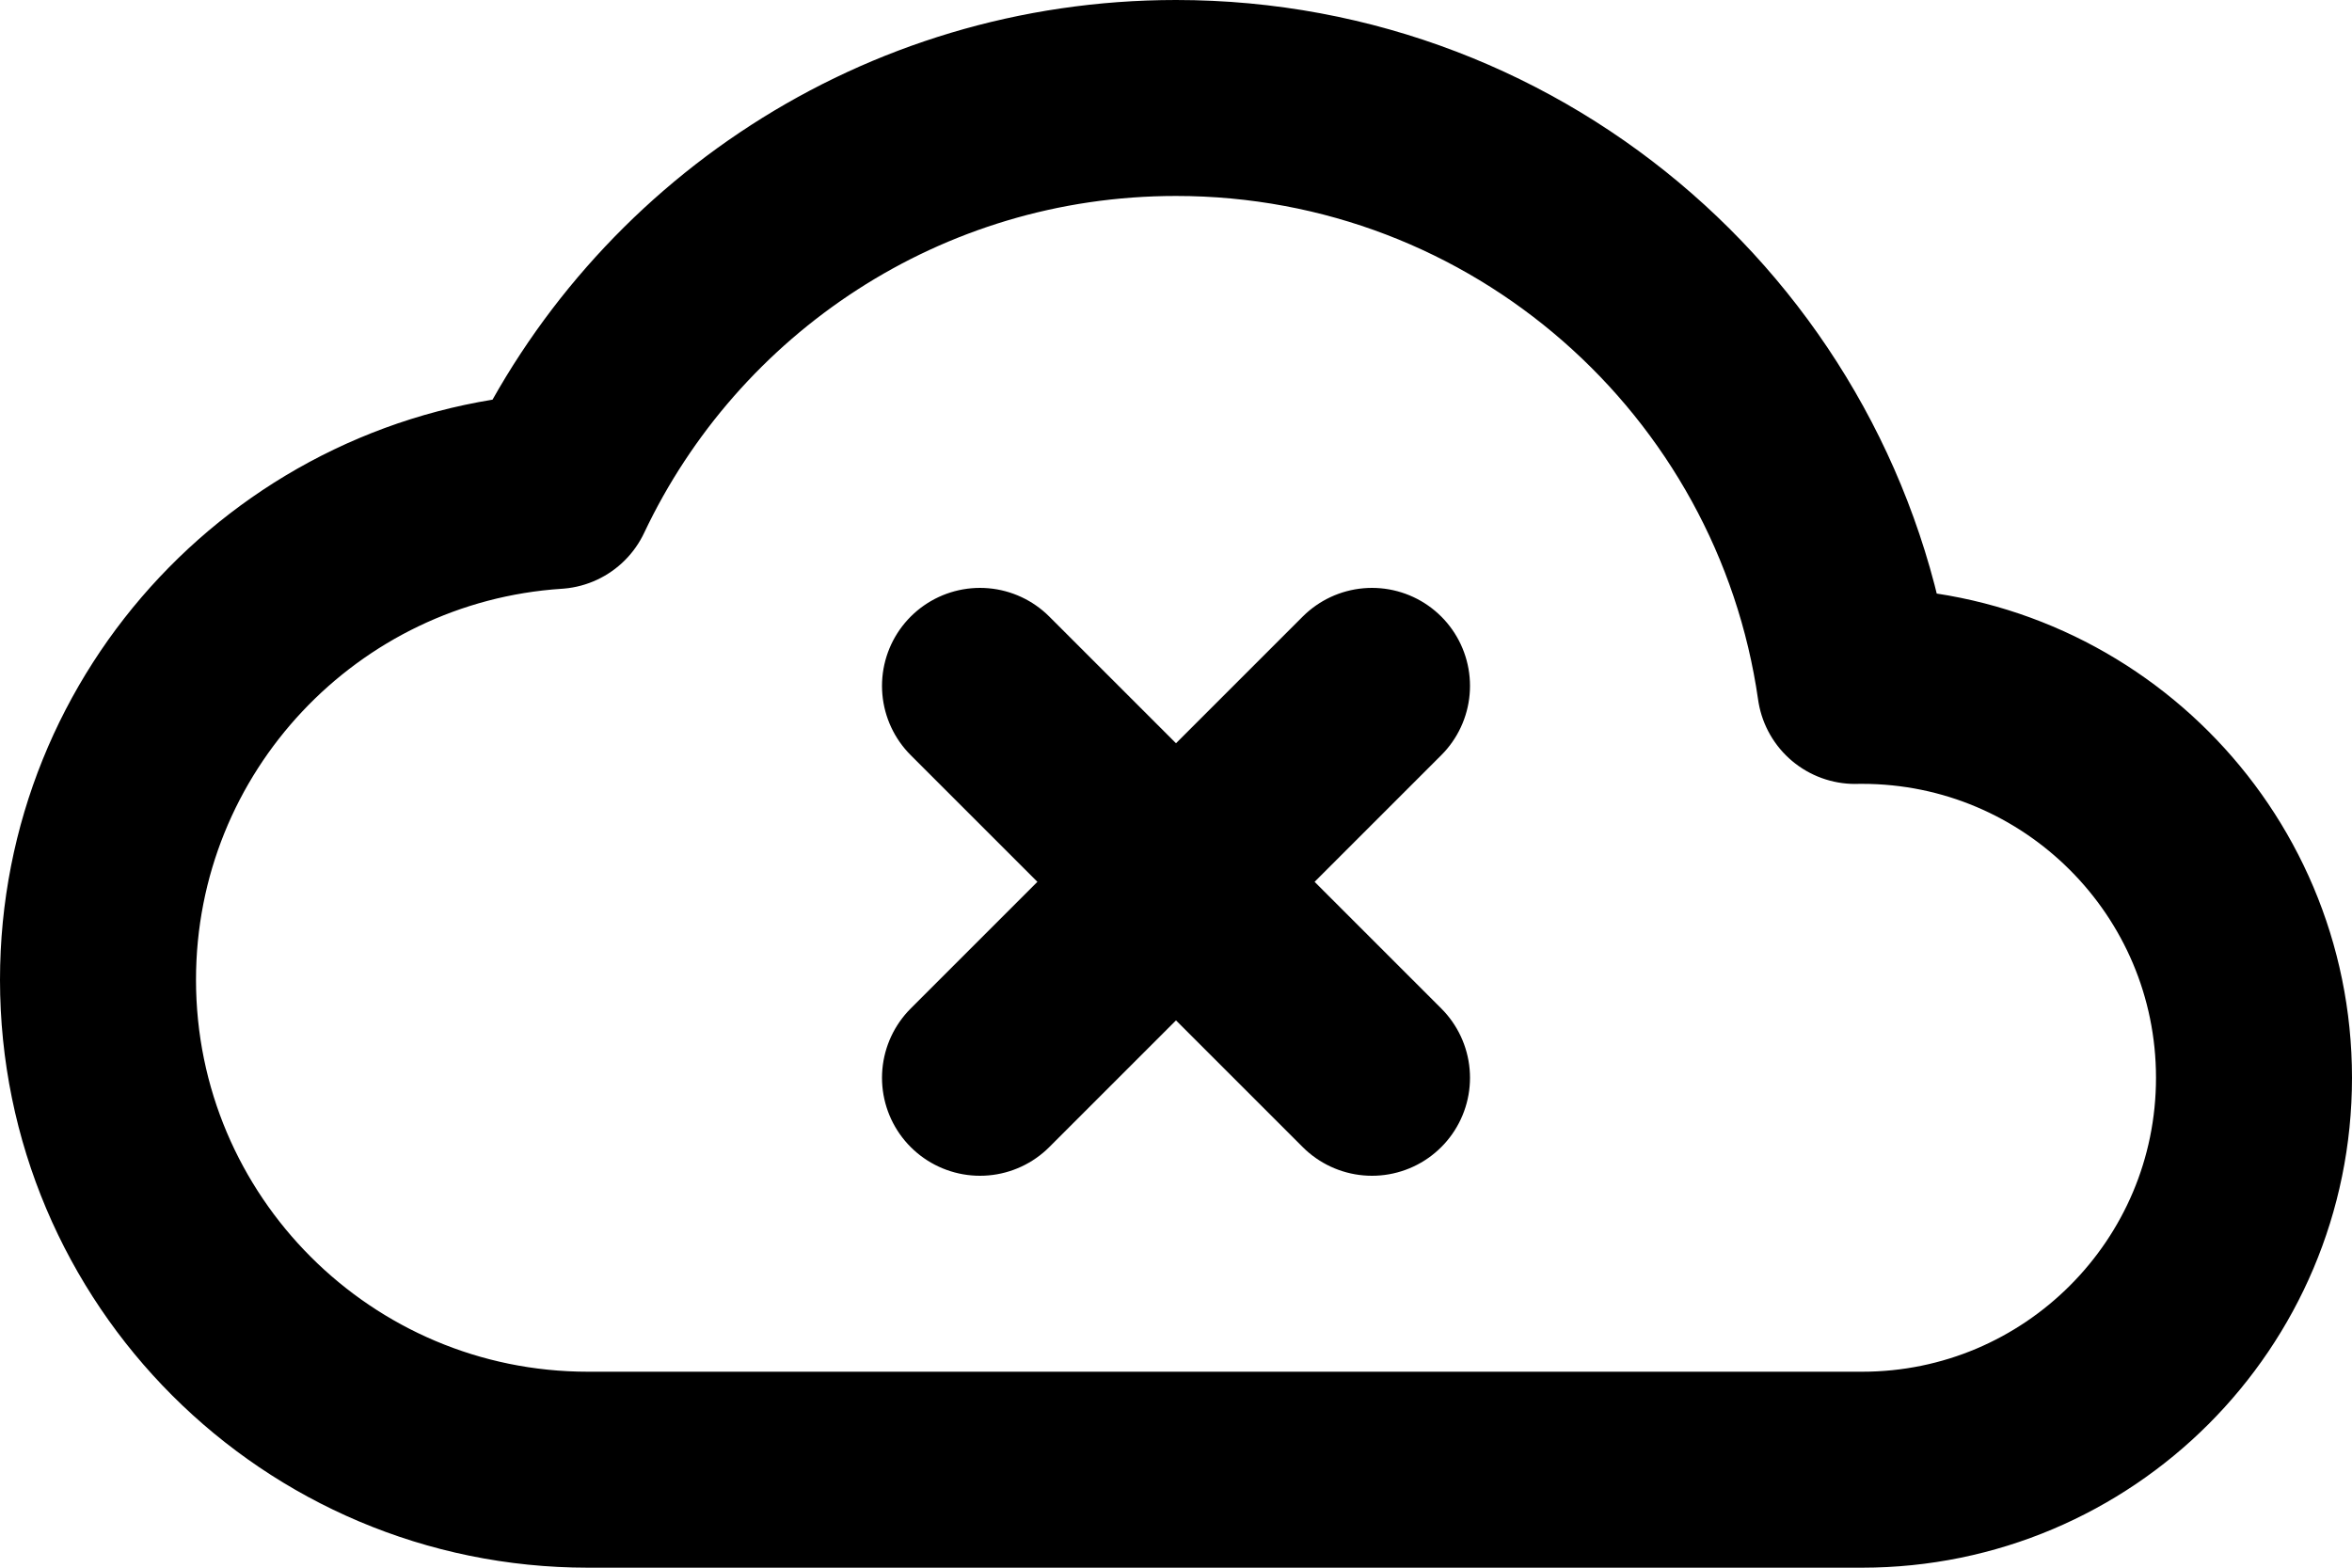 <svg width="24" height="16" viewBox="0 0 24 16" fill="none" xmlns="http://www.w3.org/2000/svg">
<path d="M10 11L12 9M12 9L14 7M12 9L10 7M12 9L14 11M23 11C23 8.791 21.209 7 19 7C18.976 7 18.953 7 18.93 7.001C18.445 3.608 15.527 1 12 1C9.203 1 6.79 2.64 5.669 5.011C3.062 5.181 1 7.35 1 10C1 12.761 3.239 15 6 15L19 15C21.209 15 23 13.209 23 11Z" stroke="black" stroke-width="2" stroke-linecap="round" stroke-linejoin="round"/>
</svg>

